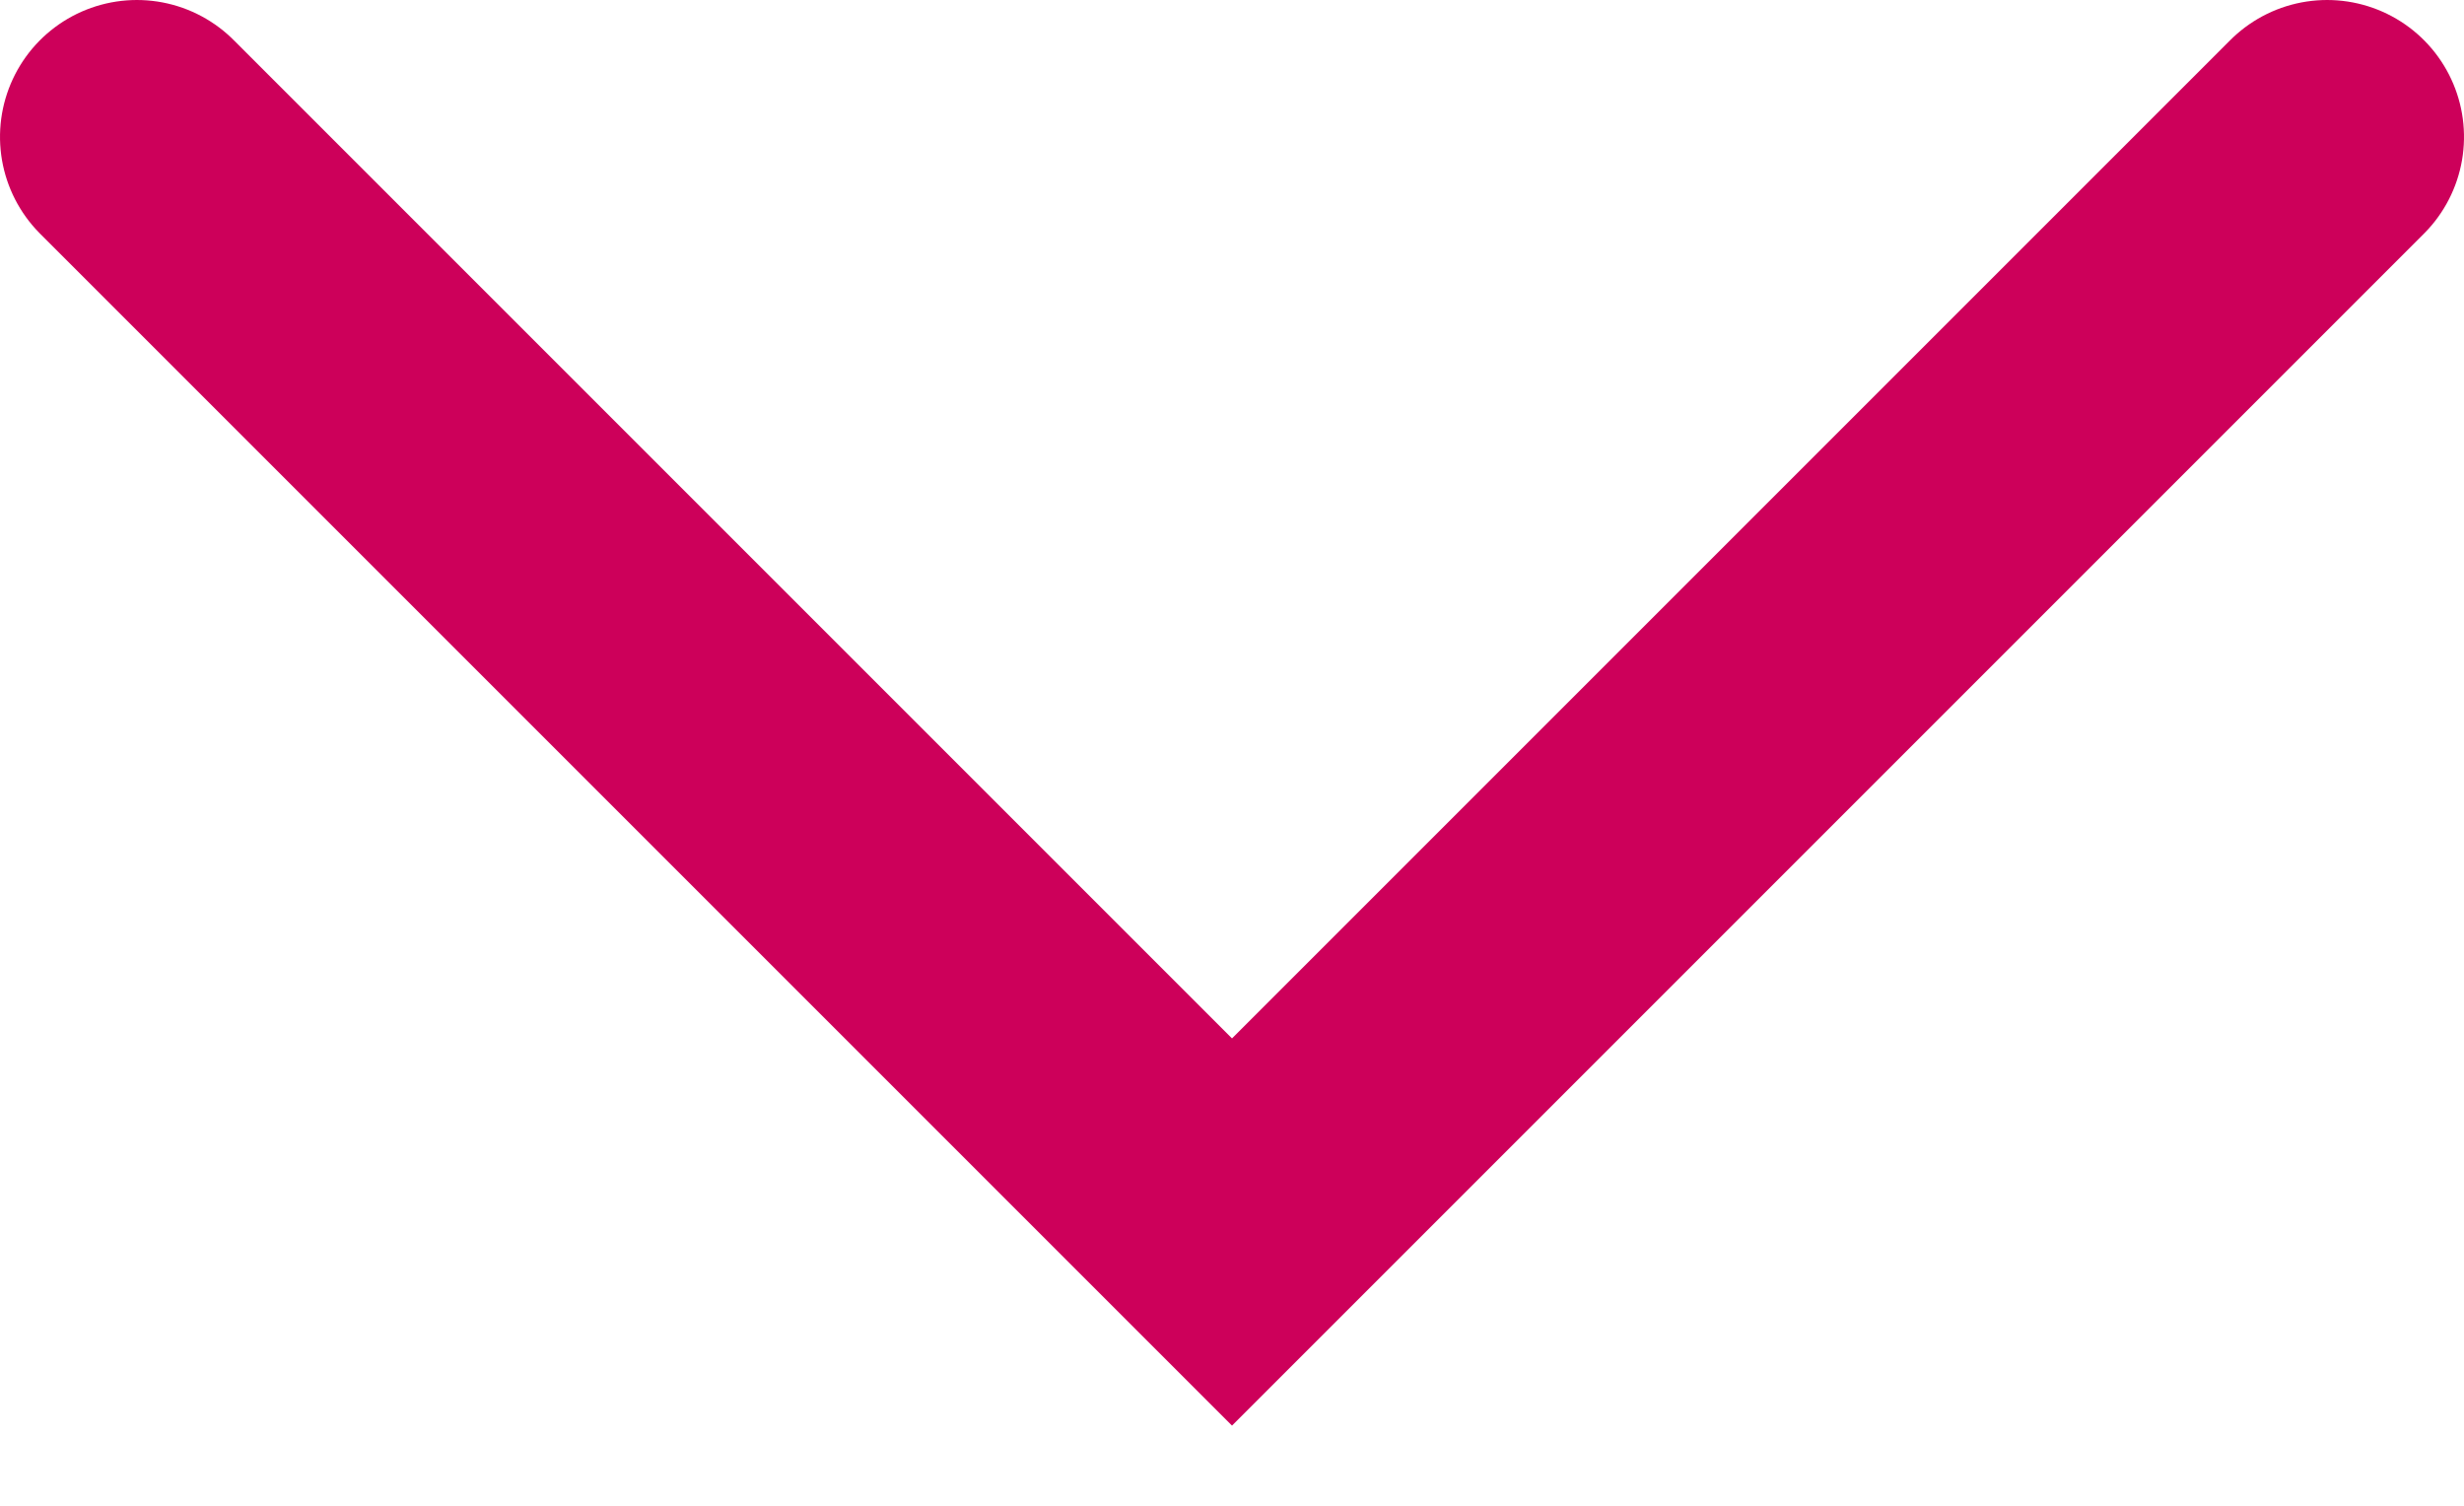 <svg role="img" aria-hidden="true" width="18" height="11" viewBox="0 0 18 11" fill="none" xmlns="http://www.w3.org/2000/svg">
<path transform="rotate(90, 9, 9)" d="M1 17L9 9L1 1" stroke="#cd005a" stroke-width="2" stroke-linecap="round"/>
</svg>
